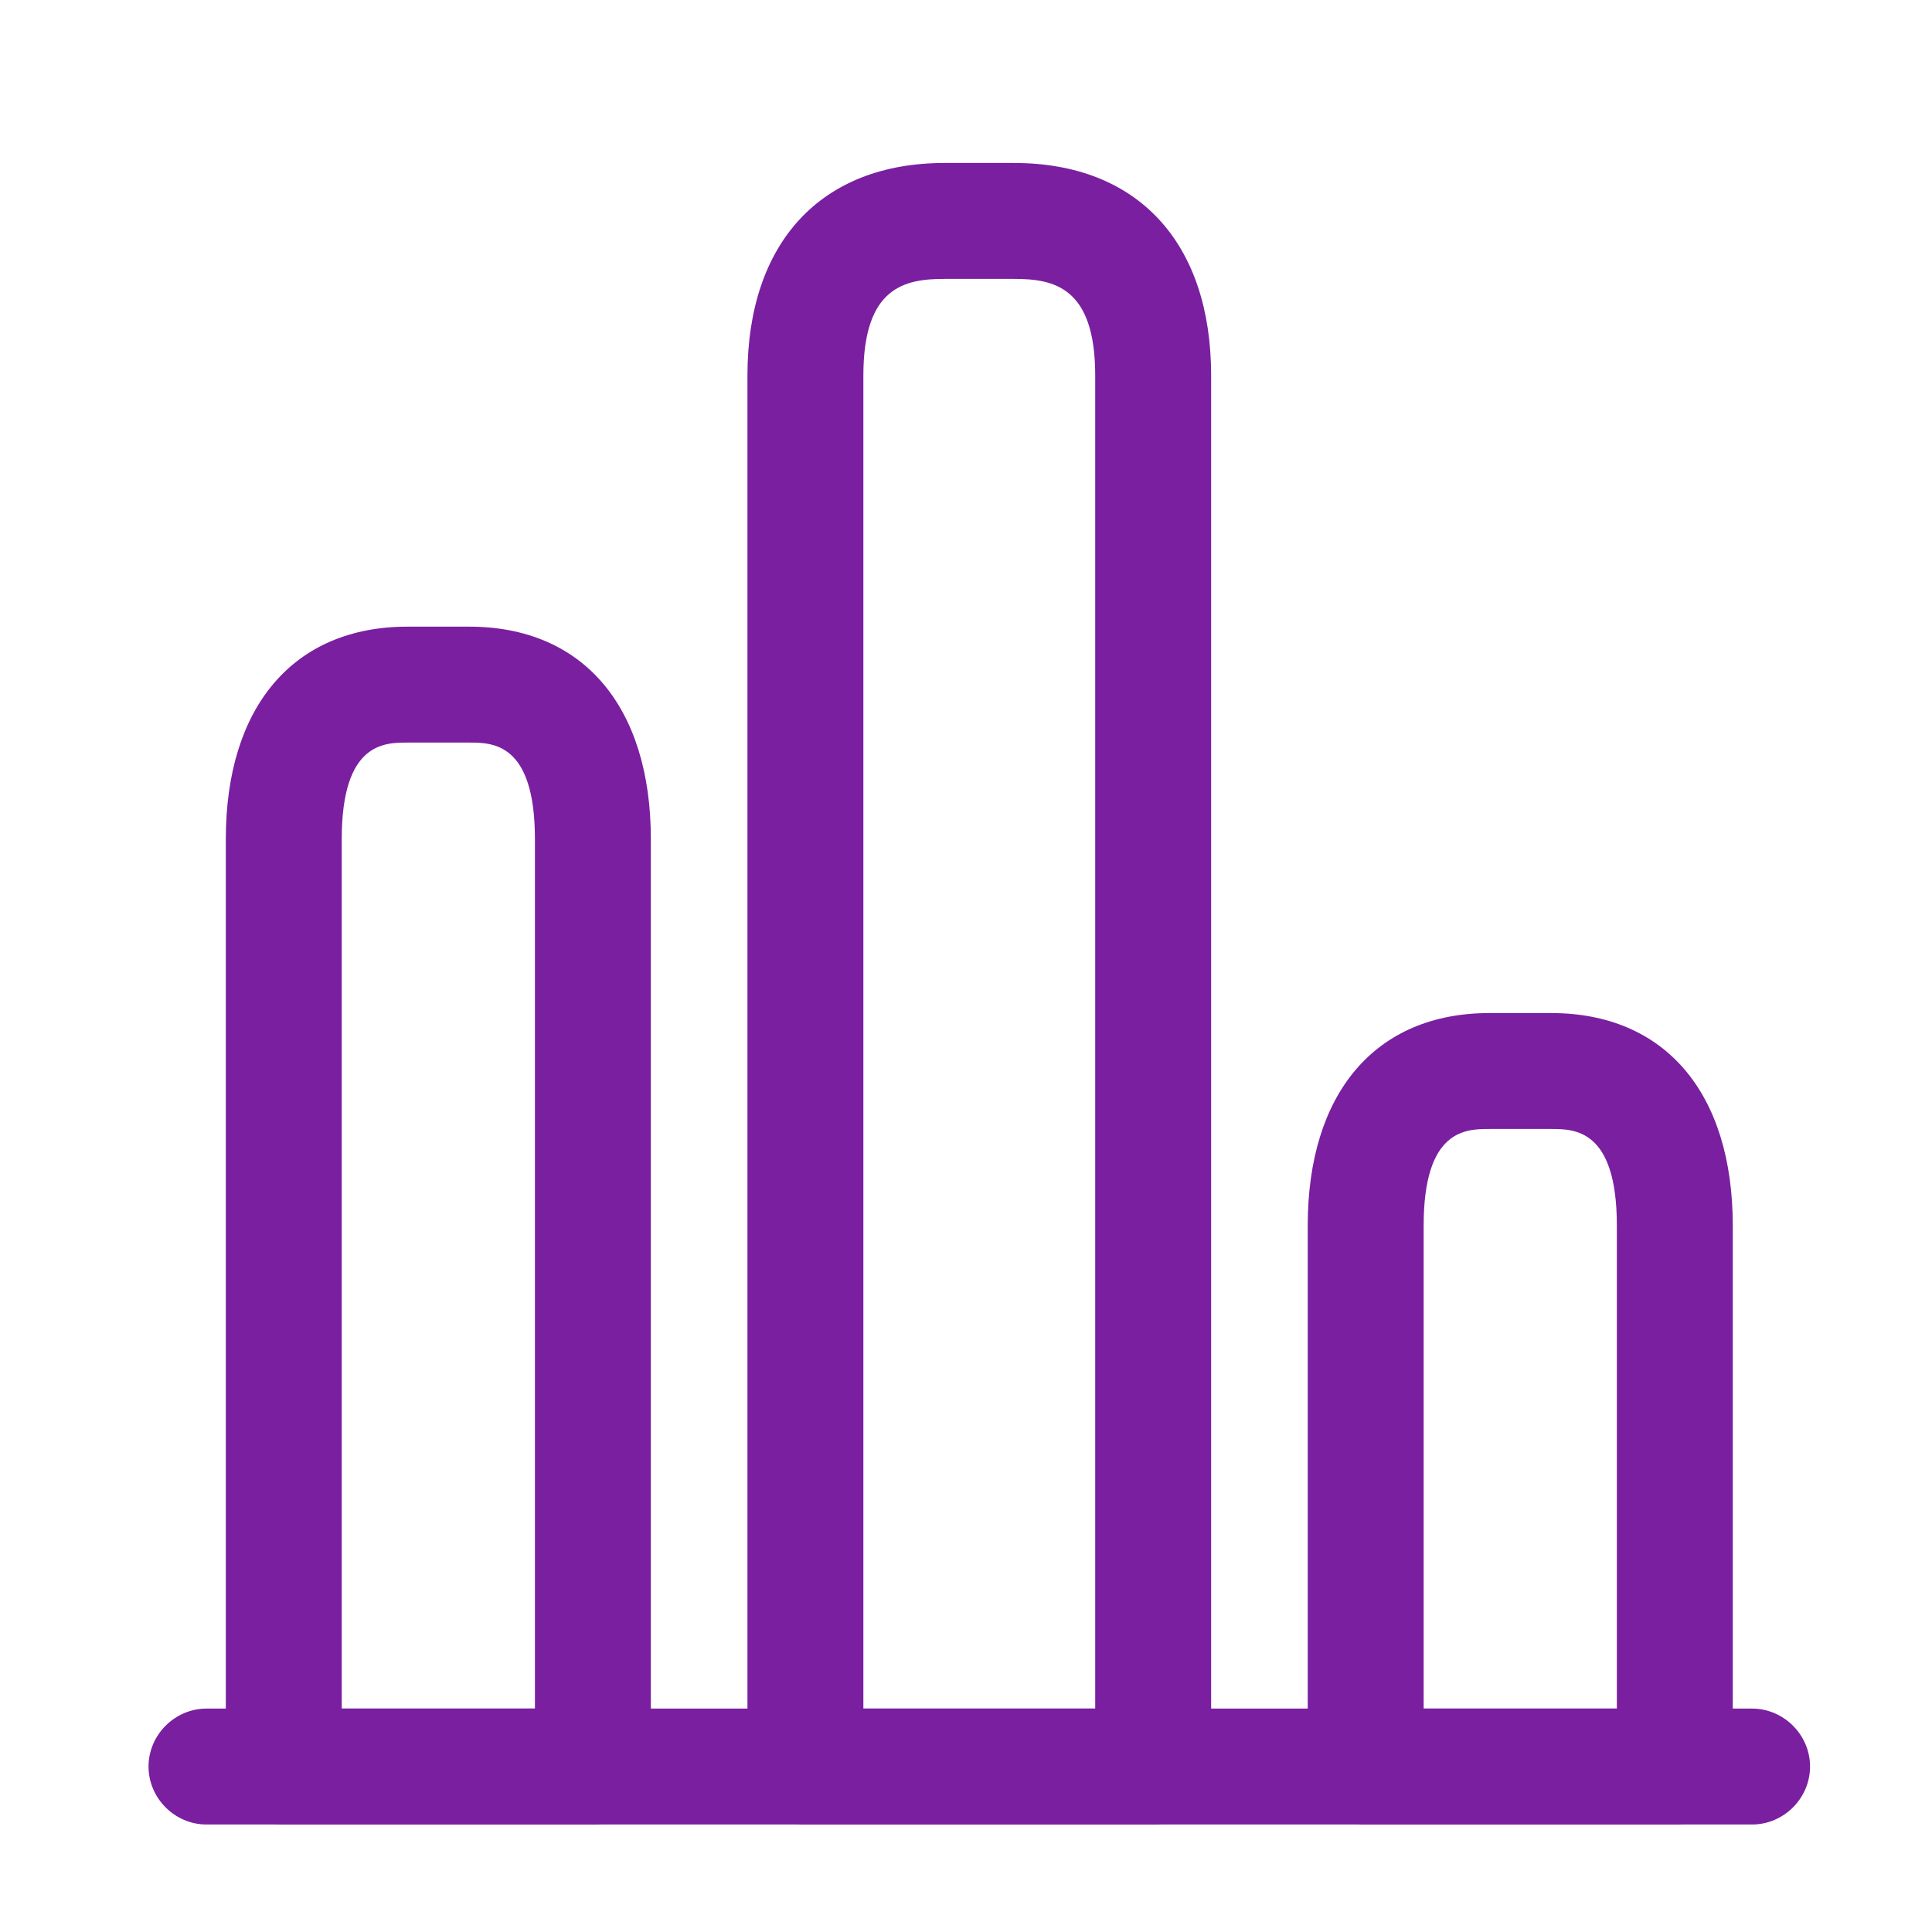 <svg width="25" height="25" viewBox="0 0 25 25" fill="none" xmlns="http://www.w3.org/2000/svg">
<path d="M22.672 23.609H2.672C2.262 23.609 1.922 23.269 1.922 22.859C1.922 22.449 2.262 22.109 2.672 22.109H22.672C23.082 22.109 23.422 22.449 23.422 22.859C23.422 23.269 23.082 23.609 22.672 23.609Z" fill="#7A1FA0"/>
<path d="M14.922 23.609H10.422C10.012 23.609 9.672 23.269 9.672 22.859V4.859C9.672 3.139 10.622 2.109 12.222 2.109H13.122C14.722 2.109 15.672 3.139 15.672 4.859V22.859C15.672 23.269 15.332 23.609 14.922 23.609ZM11.172 22.109H14.172V4.859C14.172 3.709 13.632 3.609 13.122 3.609H12.222C11.712 3.609 11.172 3.709 11.172 4.859V22.109Z" fill="#7A1FA0"/>
<path d="M7.672 23.609H3.672C3.262 23.609 2.922 23.269 2.922 22.859V10.859C2.922 9.139 3.802 8.109 5.272 8.109H6.072C7.542 8.109 8.422 9.139 8.422 10.859V22.859C8.422 23.269 8.082 23.609 7.672 23.609ZM4.422 22.109H6.922V10.859C6.922 9.609 6.372 9.609 6.072 9.609H5.272C4.972 9.609 4.422 9.609 4.422 10.859V22.109Z" fill="#7A1FA0"/>
<path d="M21.672 23.609H17.672C17.262 23.609 16.922 23.269 16.922 22.859V15.859C16.922 14.139 17.802 13.109 19.272 13.109H20.072C21.542 13.109 22.422 14.139 22.422 15.859V22.859C22.422 23.269 22.082 23.609 21.672 23.609ZM18.422 22.109H20.922V15.859C20.922 14.609 20.372 14.609 20.072 14.609H19.272C18.972 14.609 18.422 14.609 18.422 15.859V22.109Z" fill="#7A1FA0"/>
</svg>
